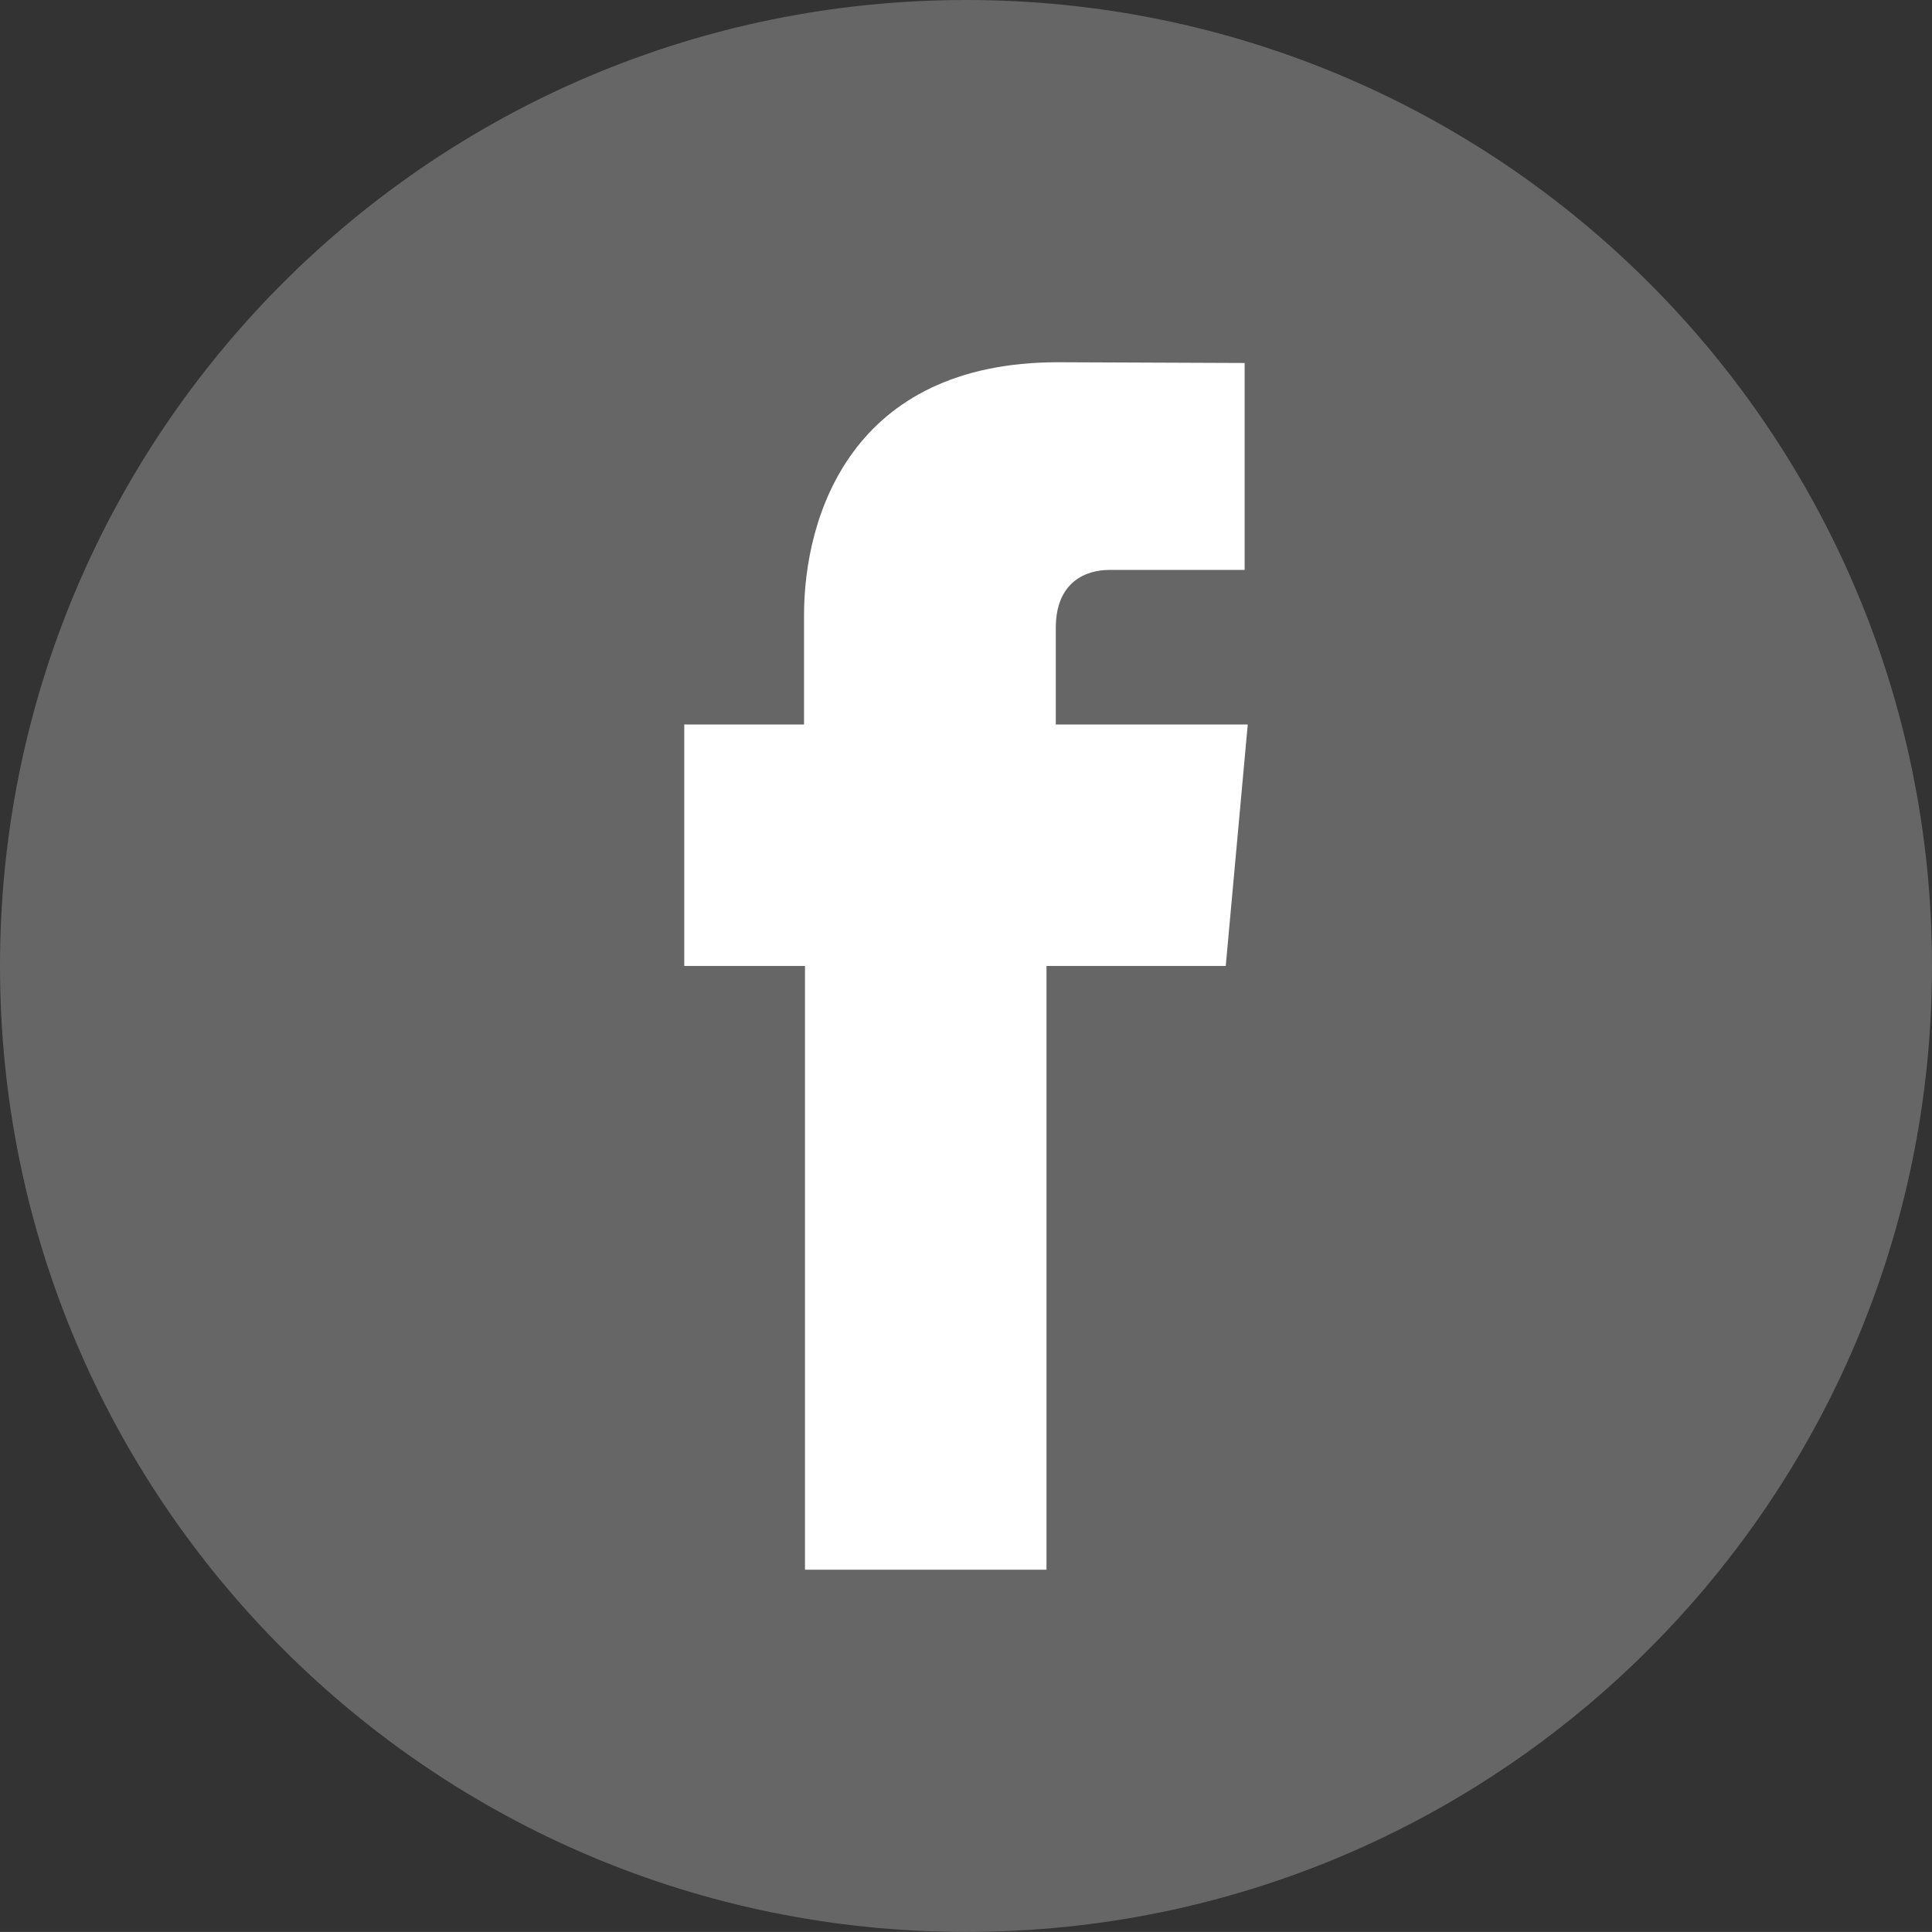 <?xml version="1.0" encoding="utf-8"?>
<!-- Generator: Adobe Illustrator 17.0.0, SVG Export Plug-In . SVG Version: 6.00 Build 0)  -->
<!DOCTYPE svg PUBLIC "-//W3C//DTD SVG 1.1//EN" "http://www.w3.org/Graphics/SVG/1.1/DTD/svg11.dtd">
<svg version="1.1" id="Layer_1" xmlns="http://www.w3.org/2000/svg" xmlns:xlink="http://www.w3.org/1999/xlink" x="0px" y="0px"
	 width="28.001px" height="28px" viewBox="0 0 28.001 28" enable-background="new 0 0 28.001 28" xml:space="preserve">
<rect x="0" y="0" width="28.001" height="28" fill="#333333" stroke="none"/>
<g>
	<defs>
		<rect id="SVGID_1_" width="28.001" height="28"/>
	</defs>
	<clipPath id="SVGID_2_">
		<use xlink:href="#SVGID_1_"  overflow="visible"/>
	</clipPath>
	<path clip-path="url(#SVGID_2_)" fill="#666666" d="M28.001,14c0,7.731-6.269,14-13.999,14C6.268,28,0,21.731,0,14
		C0,6.267,6.268,0,14.002,0C21.732,0,28.001,6.267,28.001,14"/>
	<path clip-path="url(#SVGID_2_)" fill="#FFFFFF" d="M11.667,22.75h3.5V14h2.598l0.319-3.5h-2.782V9.1
		c0-0.682,0.455-0.84,0.774-0.84h1.963V5.261L15.336,5.25c-3.001,0-3.683,2.236-3.683,3.668V10.5H9.917V14h1.75V22.75z"/>
</g>
</svg>
